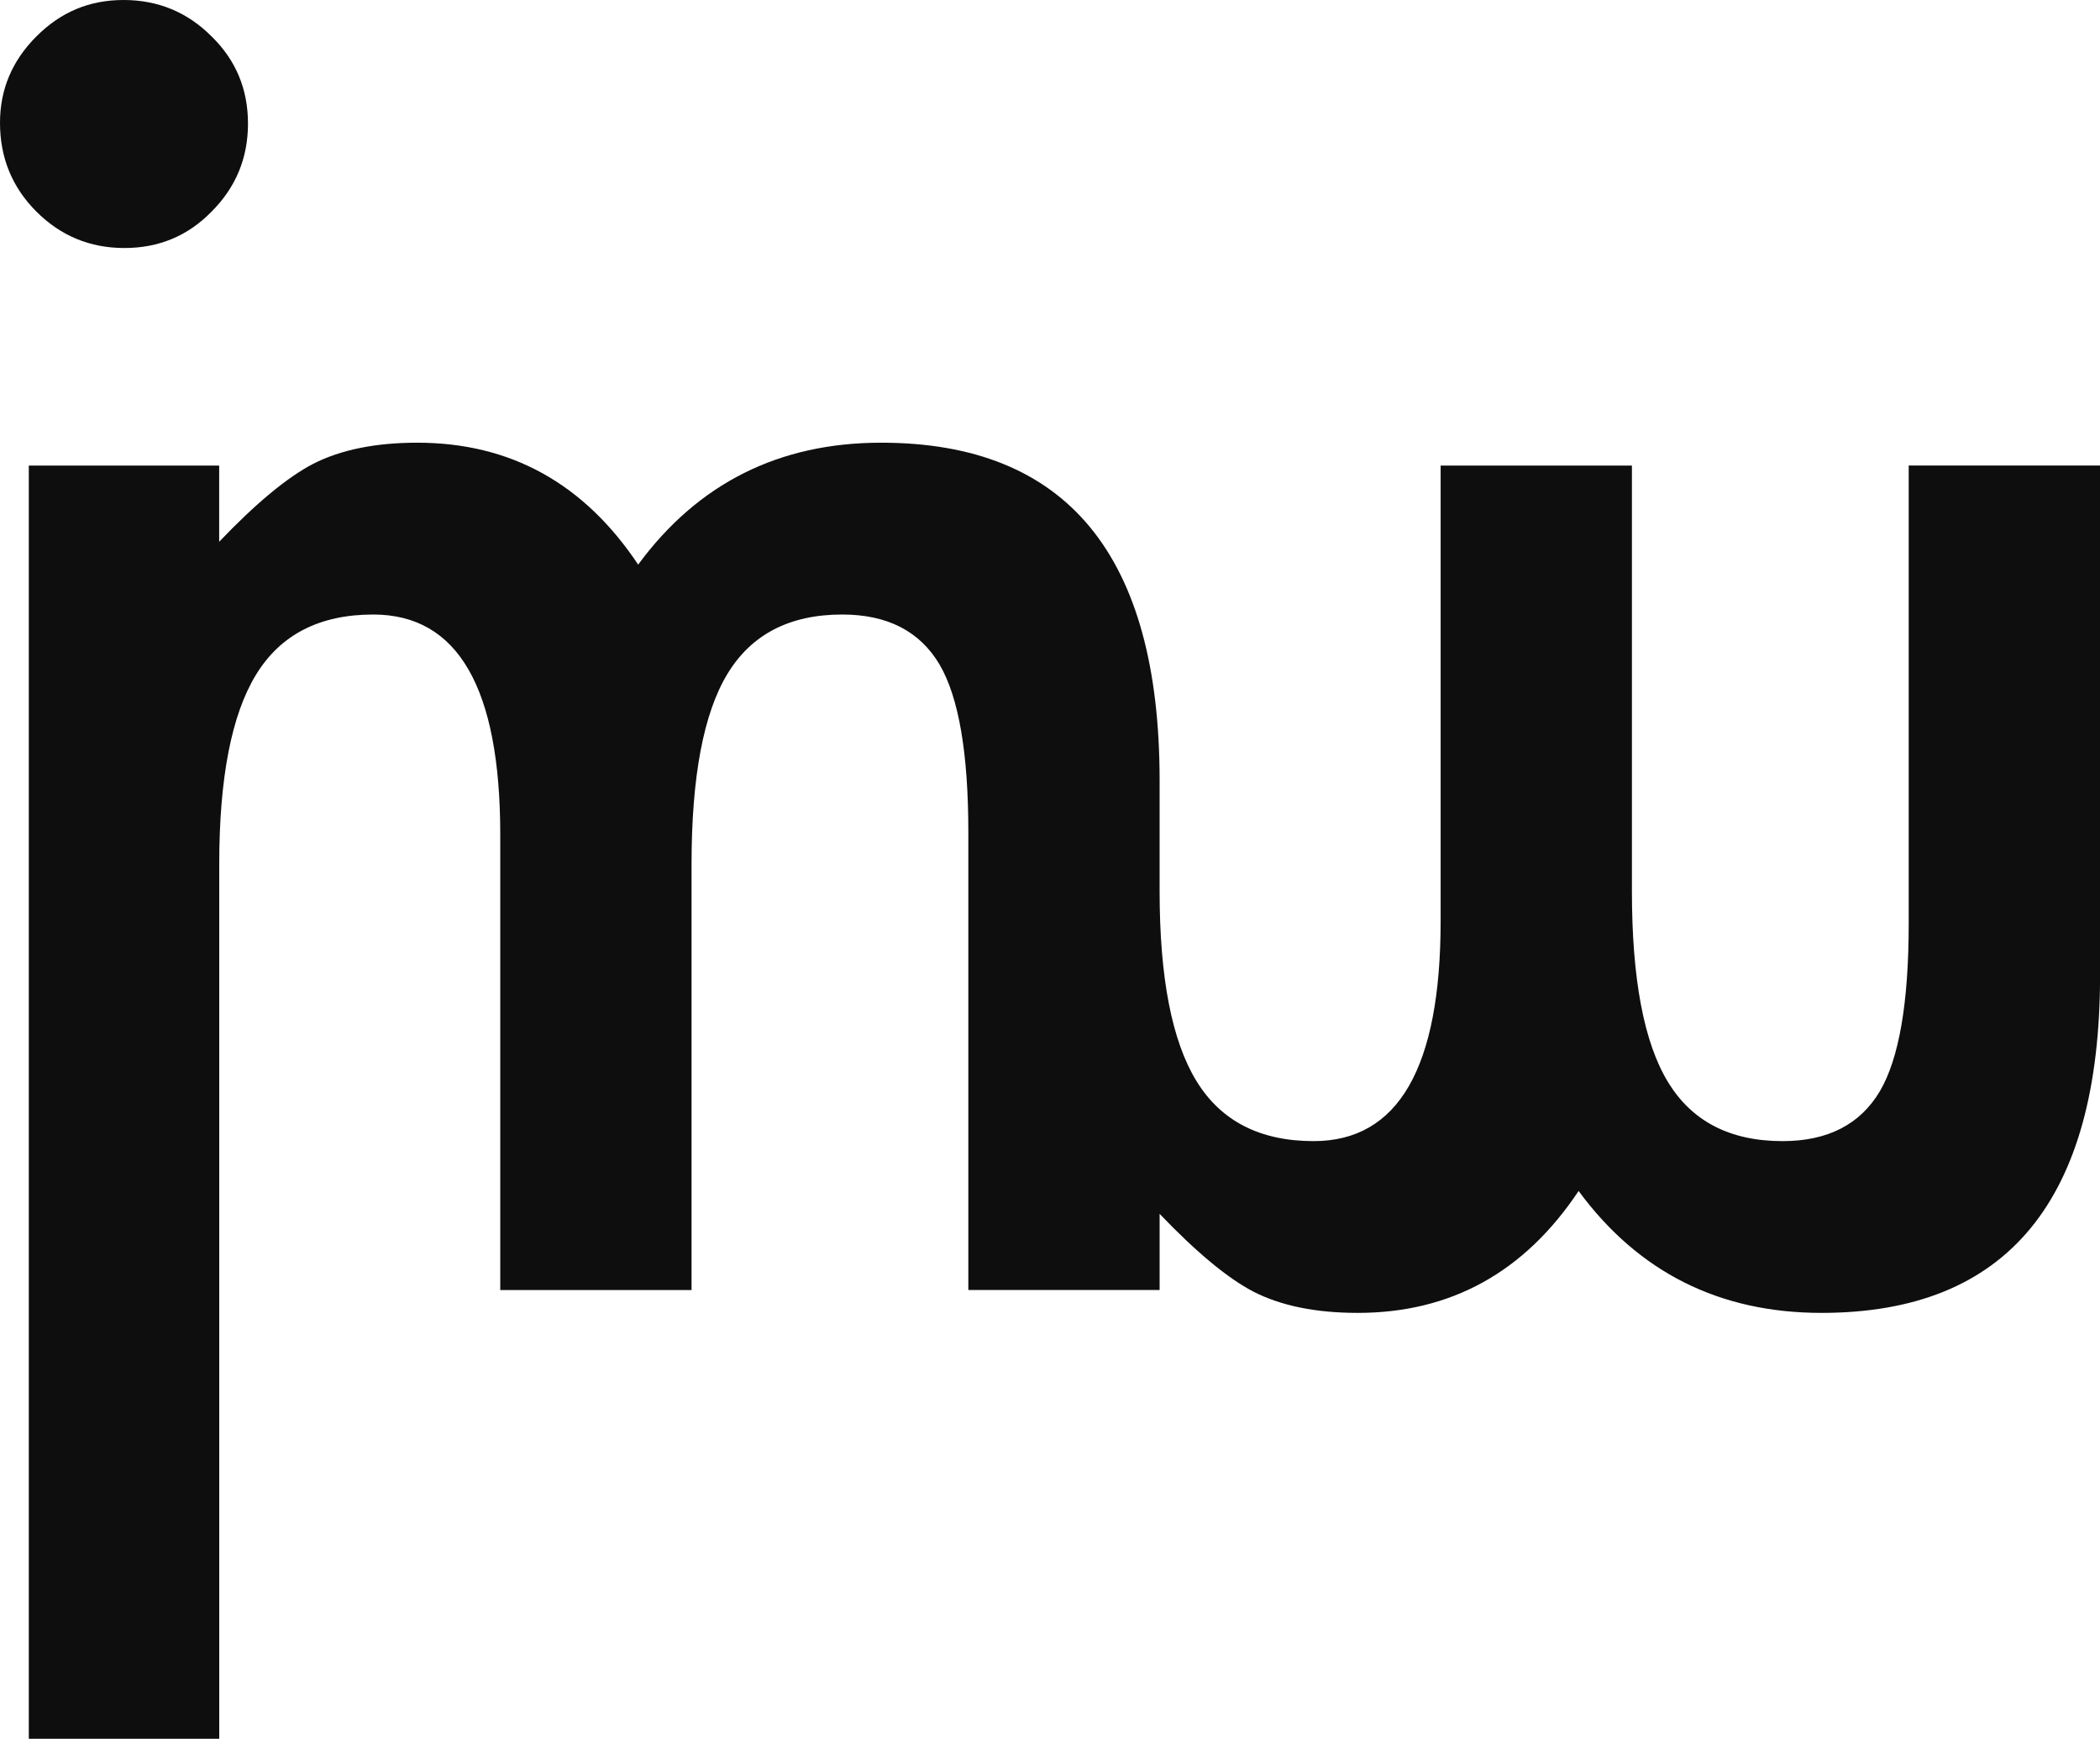 <?xml version="1.0" encoding="UTF-8"?>
<svg id="Layer_2" data-name="Layer 2" xmlns="http://www.w3.org/2000/svg" viewBox="0 0 417.06 345.28">
  <defs>
    <style>
      .cls-1 {
        fill: #0e0e0e;
      }
    </style>
  </defs>
  <g id="Layer_1-2" data-name="Layer 1">
    <g>
      <path class="cls-1" d="m24.71,49.25c6.83,0,12.61-2.41,17.31-7.23,4.82-4.82,7.23-10.65,7.23-17.48s-2.41-12.61-7.23-17.31C37.21,2.41,31.38,0,24.54,0S12.05,2.41,7.23,7.23,0,17.76,0,24.37c0,6.95,2.41,12.83,7.23,17.65,4.82,4.82,10.65,7.23,17.48,7.23Z"/>
      <path class="cls-1" d="m379.07,92.46v90.94c0,15.69-1.91,26.78-5.72,33.28-3.92,6.61-10.37,9.92-19.33,9.92-10.42,0-18.02-3.92-22.78-11.77-4.76-7.84-7.14-20.45-7.14-37.82v-84.56h-37.99v90.44c0,29.14-8.41,43.71-25.22,43.71-10.65,0-18.41-3.98-23.28-11.94-4.87-7.96-7.31-20.51-7.31-37.66v-22.02c0-44.72-18.44-67.07-55.31-67.07-20.28,0-36.37,8.07-48.25,24.21-10.76-16.14-25.38-24.21-43.87-24.21-8.29,0-15.19,1.4-20.68,4.2-5.16,2.69-11.37,7.84-18.66,15.47v-15.13H5.72v252.83h37.82v-173.65c0-17.15,2.44-29.7,7.31-37.66,4.87-7.96,12.63-11.94,23.28-11.94,16.81,0,25.22,14.57,25.22,43.71v90.44h37.99v-84.56c0-17.37,2.38-29.98,7.14-37.82,4.76-7.84,12.36-11.77,22.78-11.77,8.97,0,15.41,3.31,19.33,9.92,3.81,6.5,5.72,17.59,5.72,33.28v90.94h37.99v-15.13c7.28,7.62,13.5,12.78,18.66,15.47,5.49,2.8,12.38,4.2,20.68,4.2,18.49,0,33.12-8.07,43.87-24.21,11.88,16.14,27.96,24.21,48.25,24.21,36.87,0,55.31-22.36,55.31-67.07v-101.2h-37.99Z"/>
    </g>
  </g>
</svg>